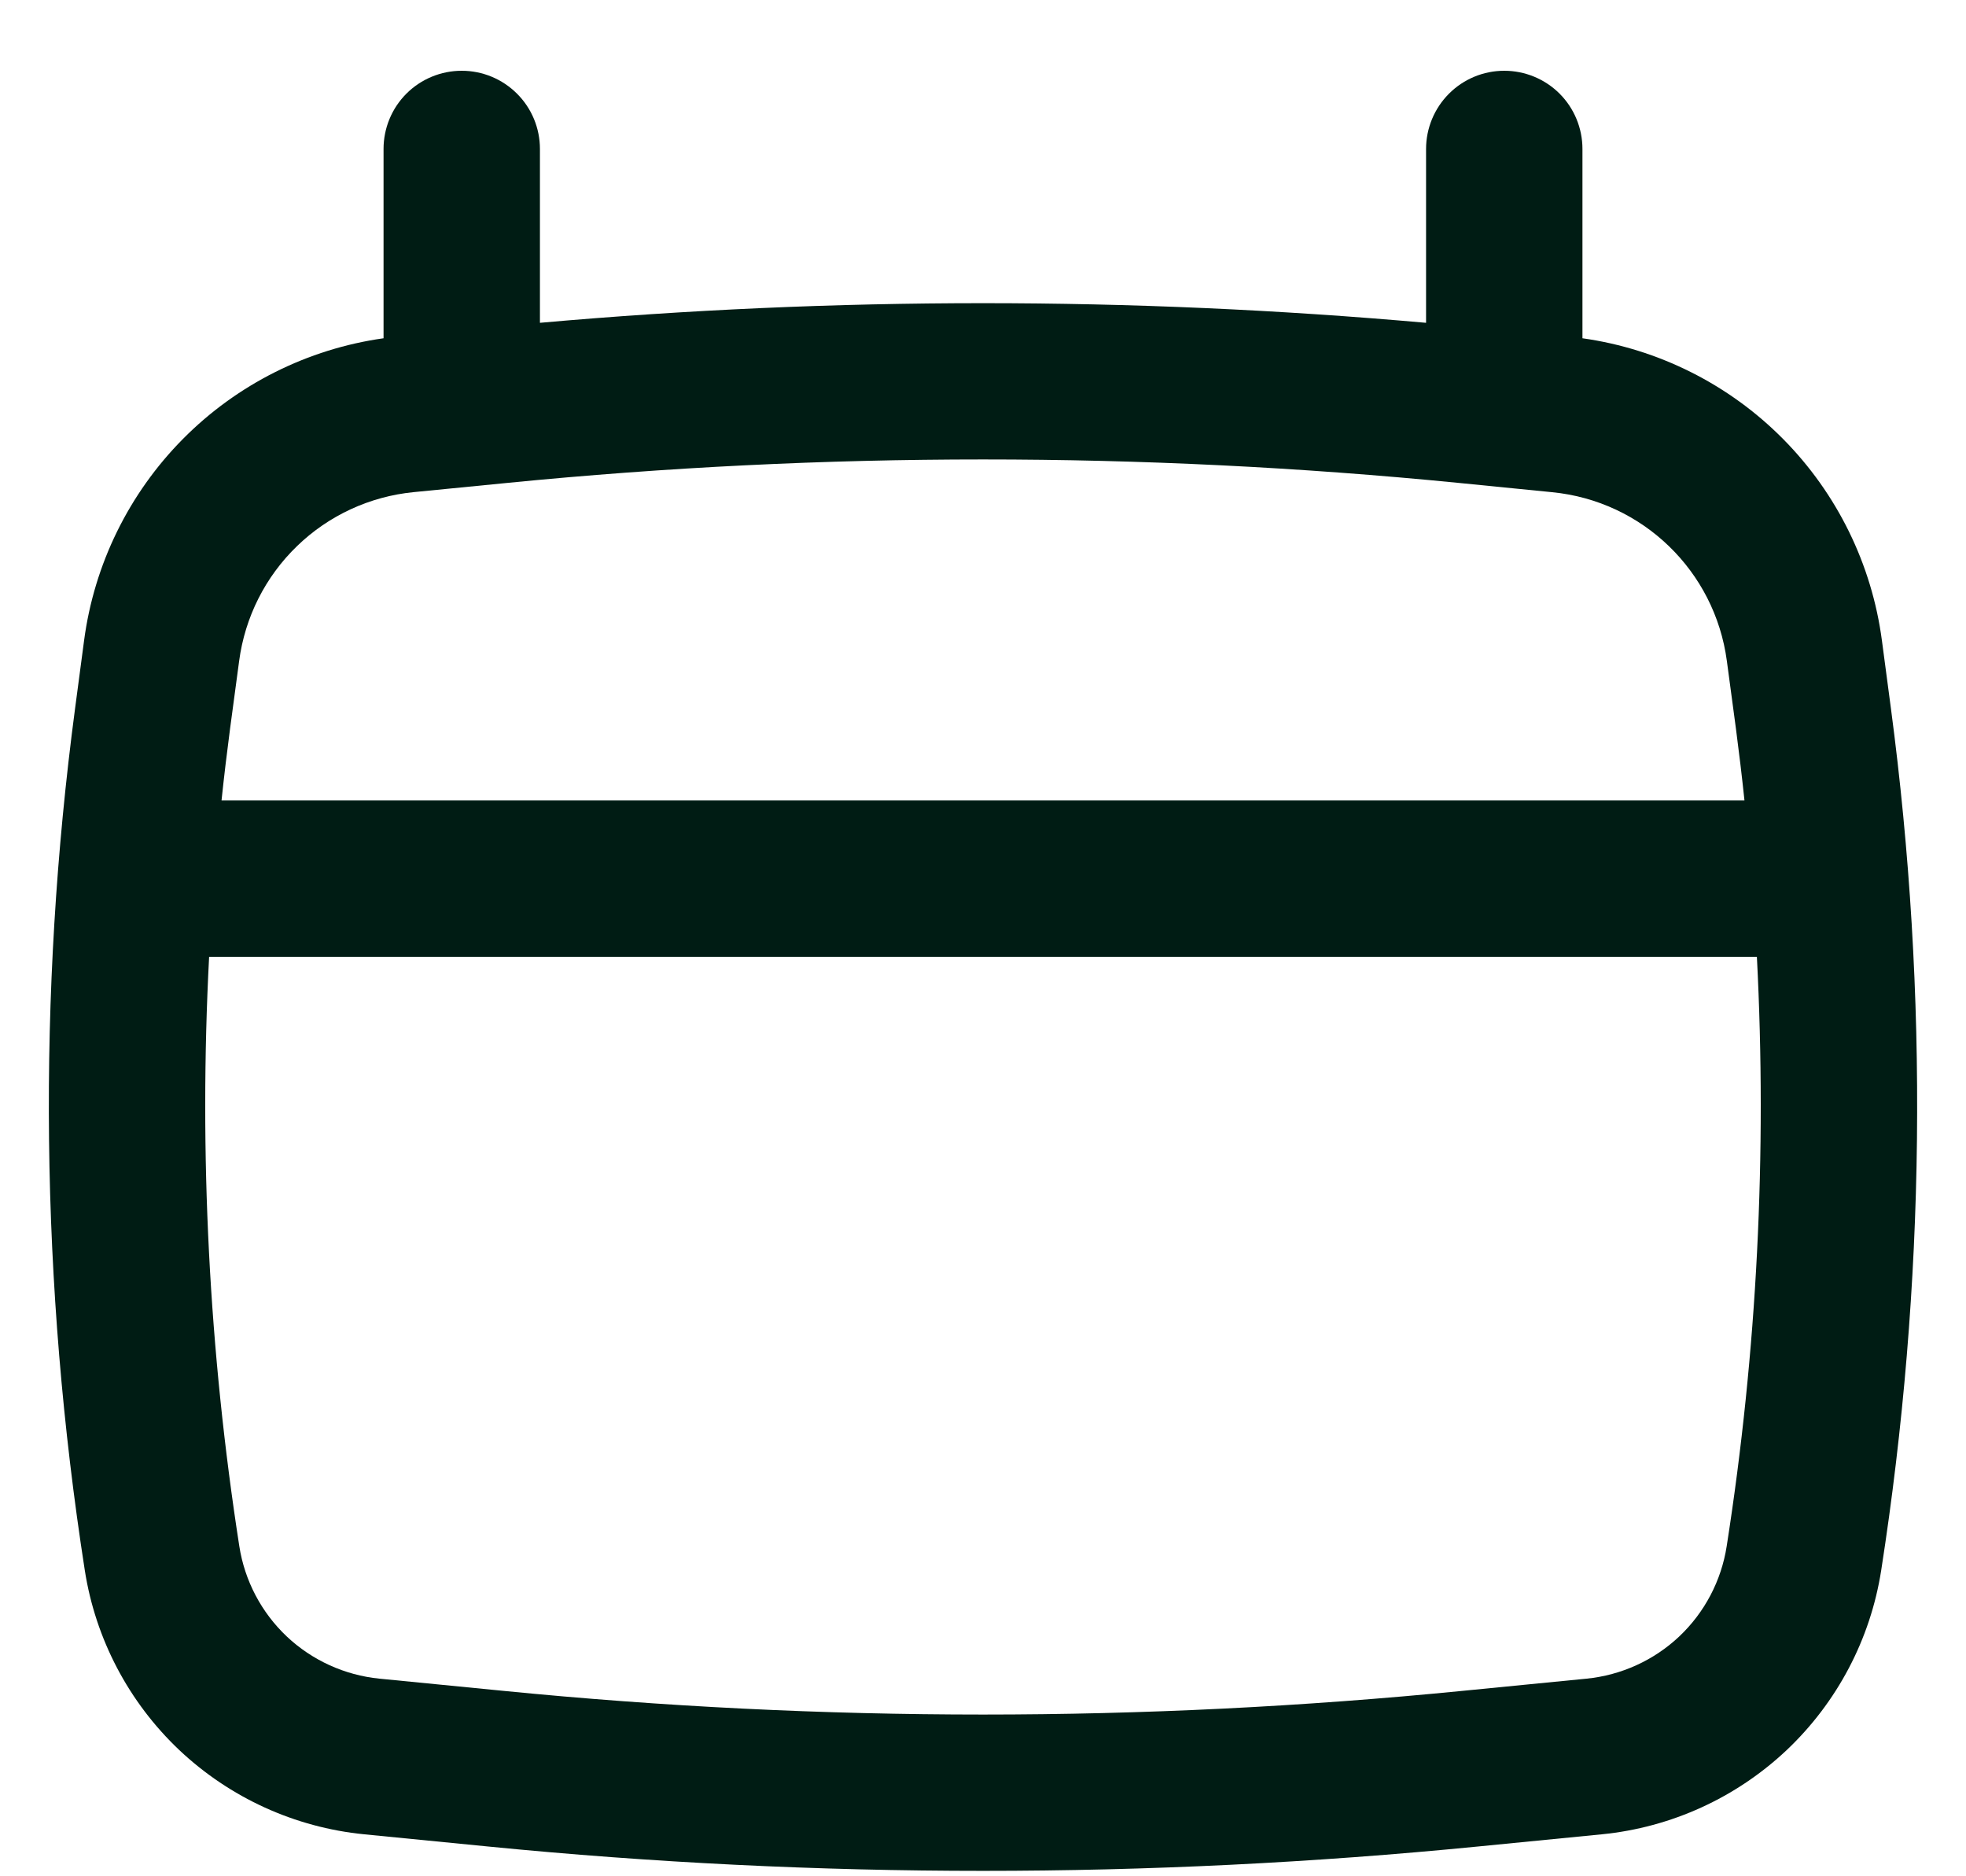 <svg width="22" height="21" viewBox="0 0 22 21" fill="none" xmlns="http://www.w3.org/2000/svg">
<path fill-rule="evenodd" clip-rule="evenodd" d="M5.167 0.792C5.399 0.792 5.621 0.884 5.785 1.048C5.95 1.212 6.042 1.435 6.042 1.667V3.613C9.341 3.32 12.659 3.32 15.958 3.613V1.667C15.958 1.435 16.051 1.212 16.215 1.048C16.379 0.884 16.601 0.792 16.833 0.792C17.065 0.792 17.288 0.884 17.452 1.048C17.616 1.212 17.708 1.435 17.708 1.667V3.786C18.559 3.906 19.348 4.302 19.953 4.913C20.558 5.524 20.946 6.316 21.059 7.168L21.16 7.93C21.585 11.133 21.548 14.381 21.051 17.576C20.931 18.345 20.559 19.052 19.994 19.587C19.428 20.121 18.701 20.453 17.927 20.53L16.535 20.667C12.854 21.03 9.146 21.03 5.465 20.667L4.074 20.53C3.299 20.453 2.572 20.121 2.006 19.587C1.441 19.052 1.069 18.345 0.949 17.576C0.452 14.382 0.415 11.134 0.84 7.93L0.941 7.168C1.054 6.316 1.442 5.524 2.047 4.913C2.652 4.302 3.441 3.906 4.292 3.786V1.667C4.292 1.435 4.384 1.212 4.548 1.048C4.712 0.884 4.935 0.792 5.167 0.792ZM5.686 5.404C9.221 5.055 12.779 5.055 16.314 5.404L17.37 5.509C18.381 5.608 19.19 6.391 19.324 7.398L19.426 8.159C19.461 8.425 19.493 8.692 19.521 8.959H2.479C2.507 8.692 2.539 8.425 2.574 8.159L2.676 7.398C2.741 6.908 2.969 6.455 3.324 6.112C3.678 5.769 4.139 5.556 4.63 5.508L5.686 5.404ZM2.34 10.709C2.225 12.914 2.339 15.124 2.678 17.306C2.738 17.692 2.925 18.047 3.208 18.315C3.492 18.583 3.857 18.749 4.245 18.788L5.637 18.925C9.203 19.278 12.797 19.278 16.363 18.925L17.755 18.788C18.143 18.749 18.508 18.583 18.792 18.315C19.075 18.047 19.262 17.692 19.322 17.306C19.663 15.122 19.774 12.911 19.66 10.709H2.34Z" fill="#001C14"/>
</svg>
